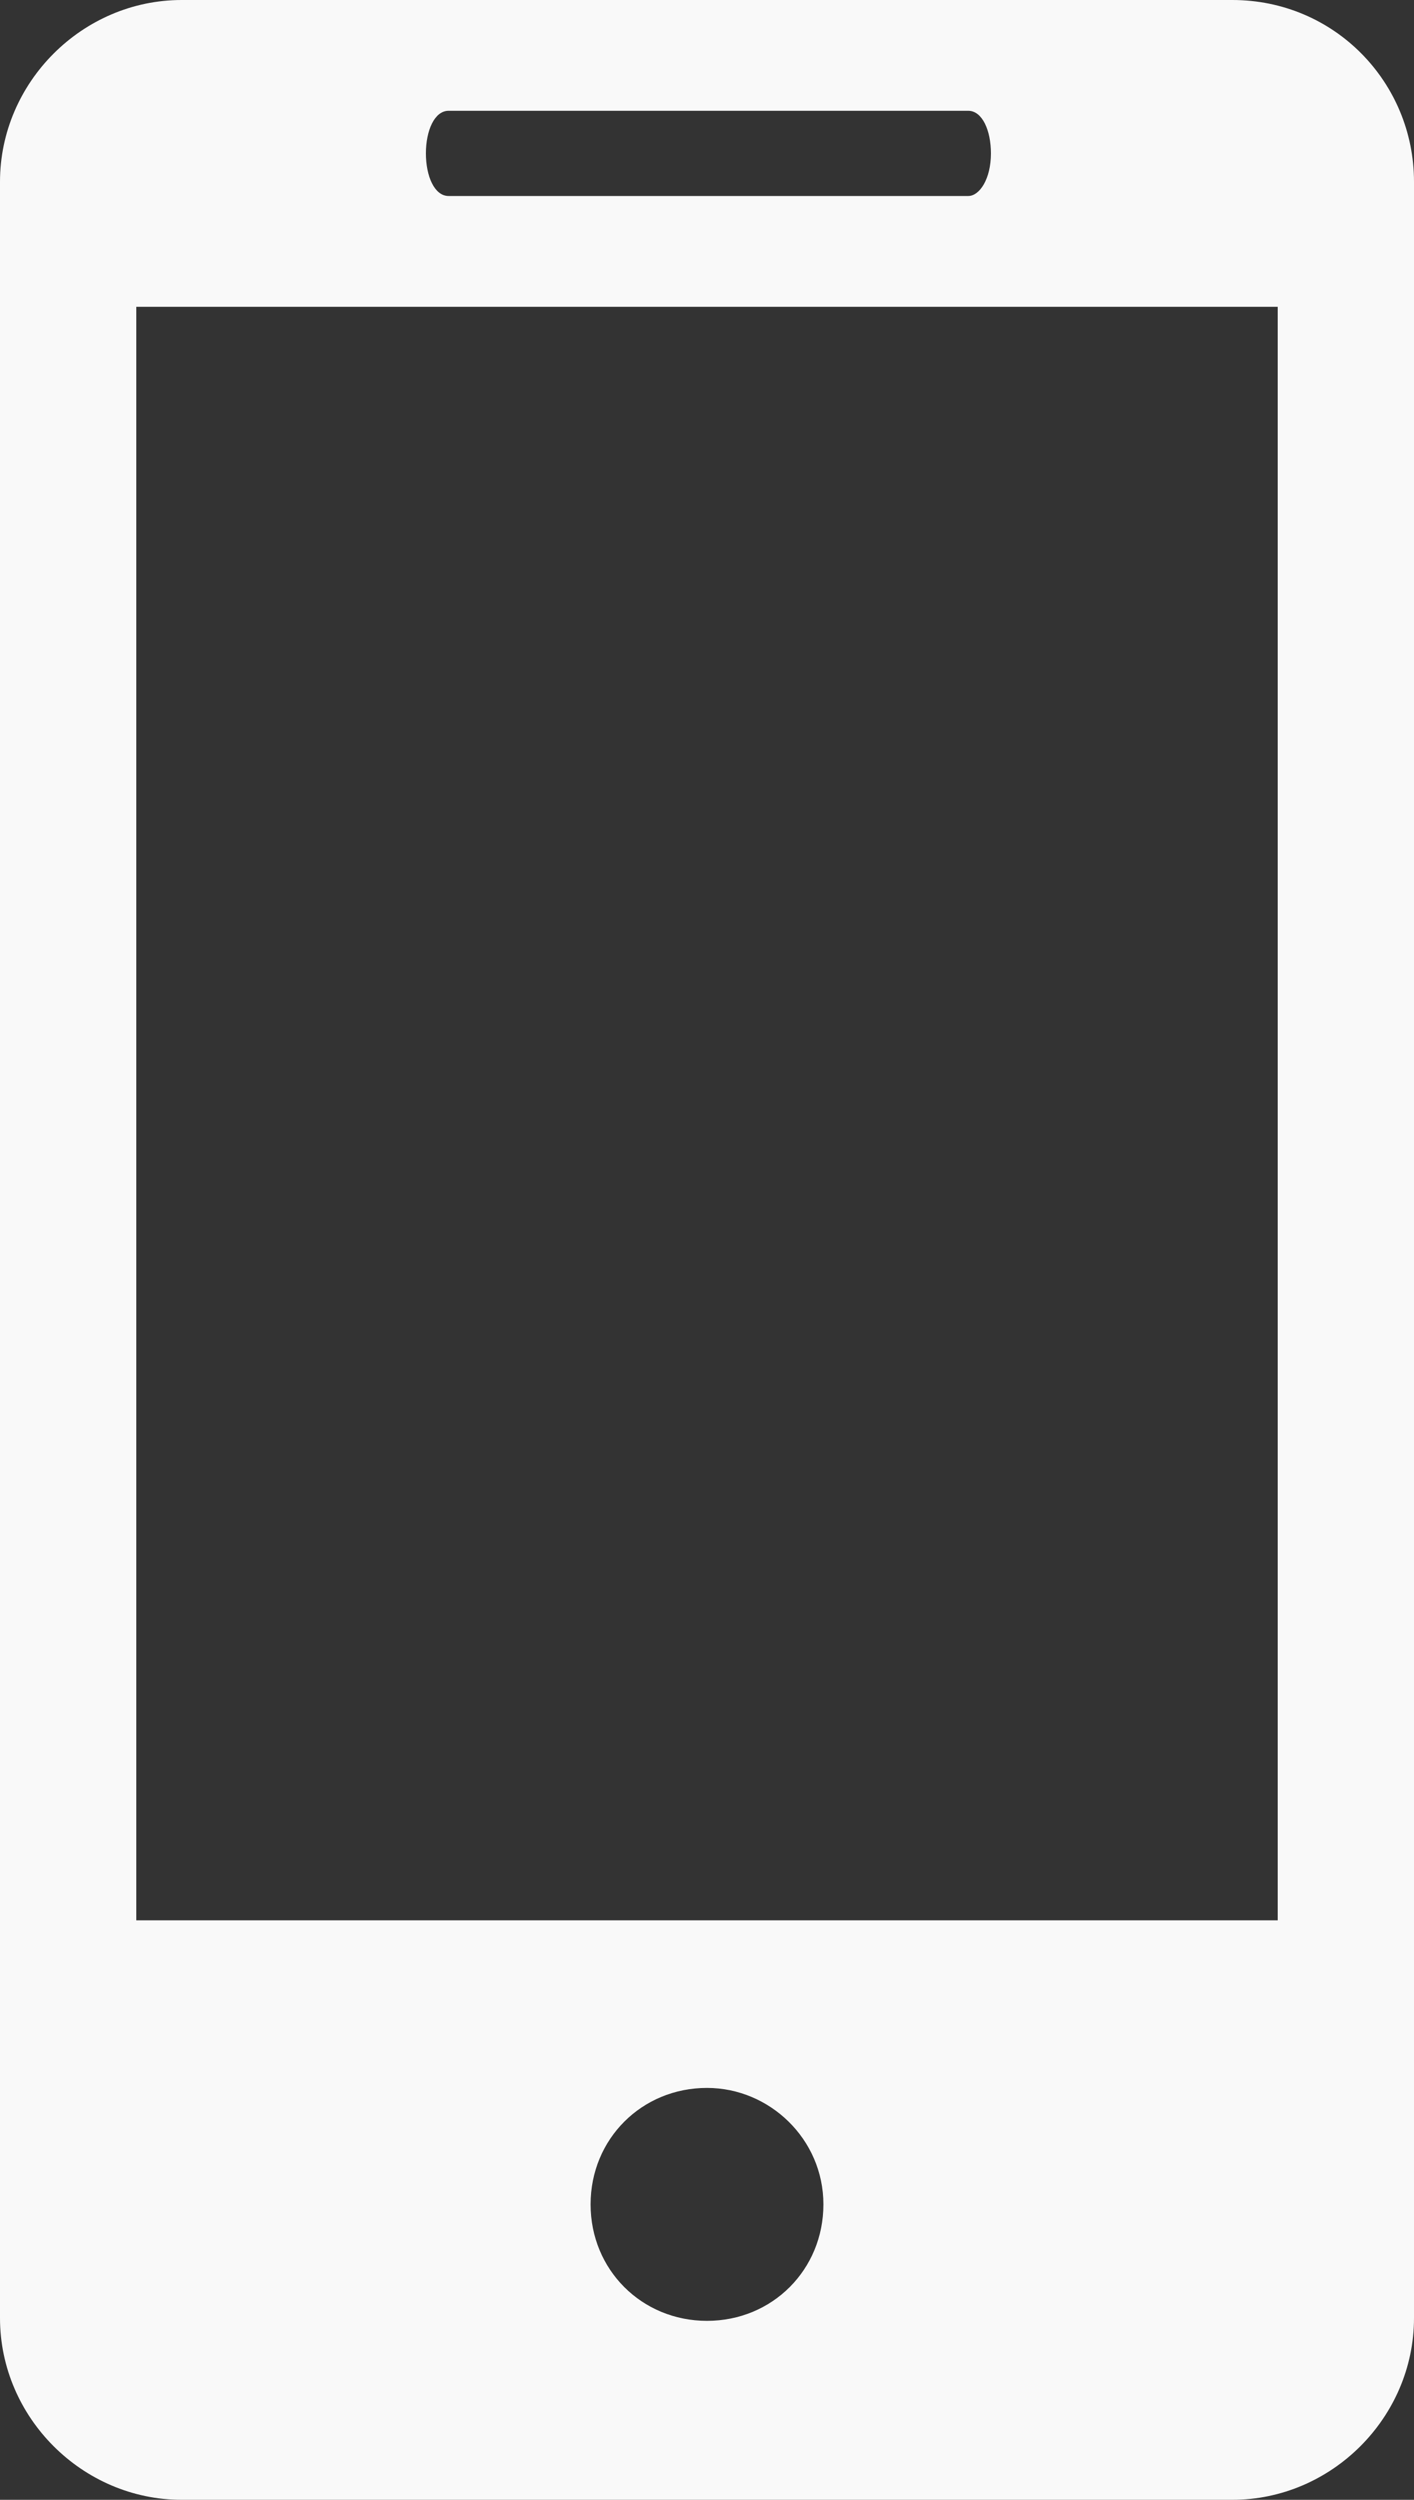 <?xml version="1.0" encoding="utf-8"?>
<!-- Generator: Adobe Illustrator 19.0.0, SVG Export Plug-In . SVG Version: 6.00 Build 0)  -->
<svg version="1.1" id="Capa_1" xmlns="http://www.w3.org/2000/svg" xmlns:xlink="http://www.w3.org/1999/xlink" x="0px" y="0px"
	 viewBox="-476.2 237.3 49.8 88" style="enable-background:new -476.2 237.3 49.8 88;" xml:space="preserve">
<rect x="-476.2" y="237.3" width="49.8" height="88" fill="#333333" stroke="none"/>
<style type="text/css">
	.st0{fill:#F9F9F9;}
</style>
<g>
	<path class="st0" d="M-432.8,237.3h-37c-3.5,0-6.4,2.9-6.4,6.4v75.2c0,3.5,2.9,6.4,6.4,6.4h37c3.5,0,6.4-2.9,6.4-6.4v-75.2
		C-426.4,240.2-429.2,237.3-432.8,237.3z M-460.4,241.2h18.3c0.5,0,0.8,0.7,0.8,1.5c0,0.9-0.4,1.5-0.8,1.5h-18.3
		c-0.5,0-0.8-0.7-0.8-1.5C-461.2,241.9-460.9,241.2-460.4,241.2z M-451.3,319c-2.3,0-4.1-1.8-4.1-4.1c0-2.3,1.8-4.1,4.1-4.1
		c2.2,0,4.1,1.8,4.1,4.1S-449,319-451.3,319z M-431.2,304.9h-40.2v-56.8h40.2C-431.2,248.1-431.2,304.9-431.2,304.9z"/>
</g>
</svg>
